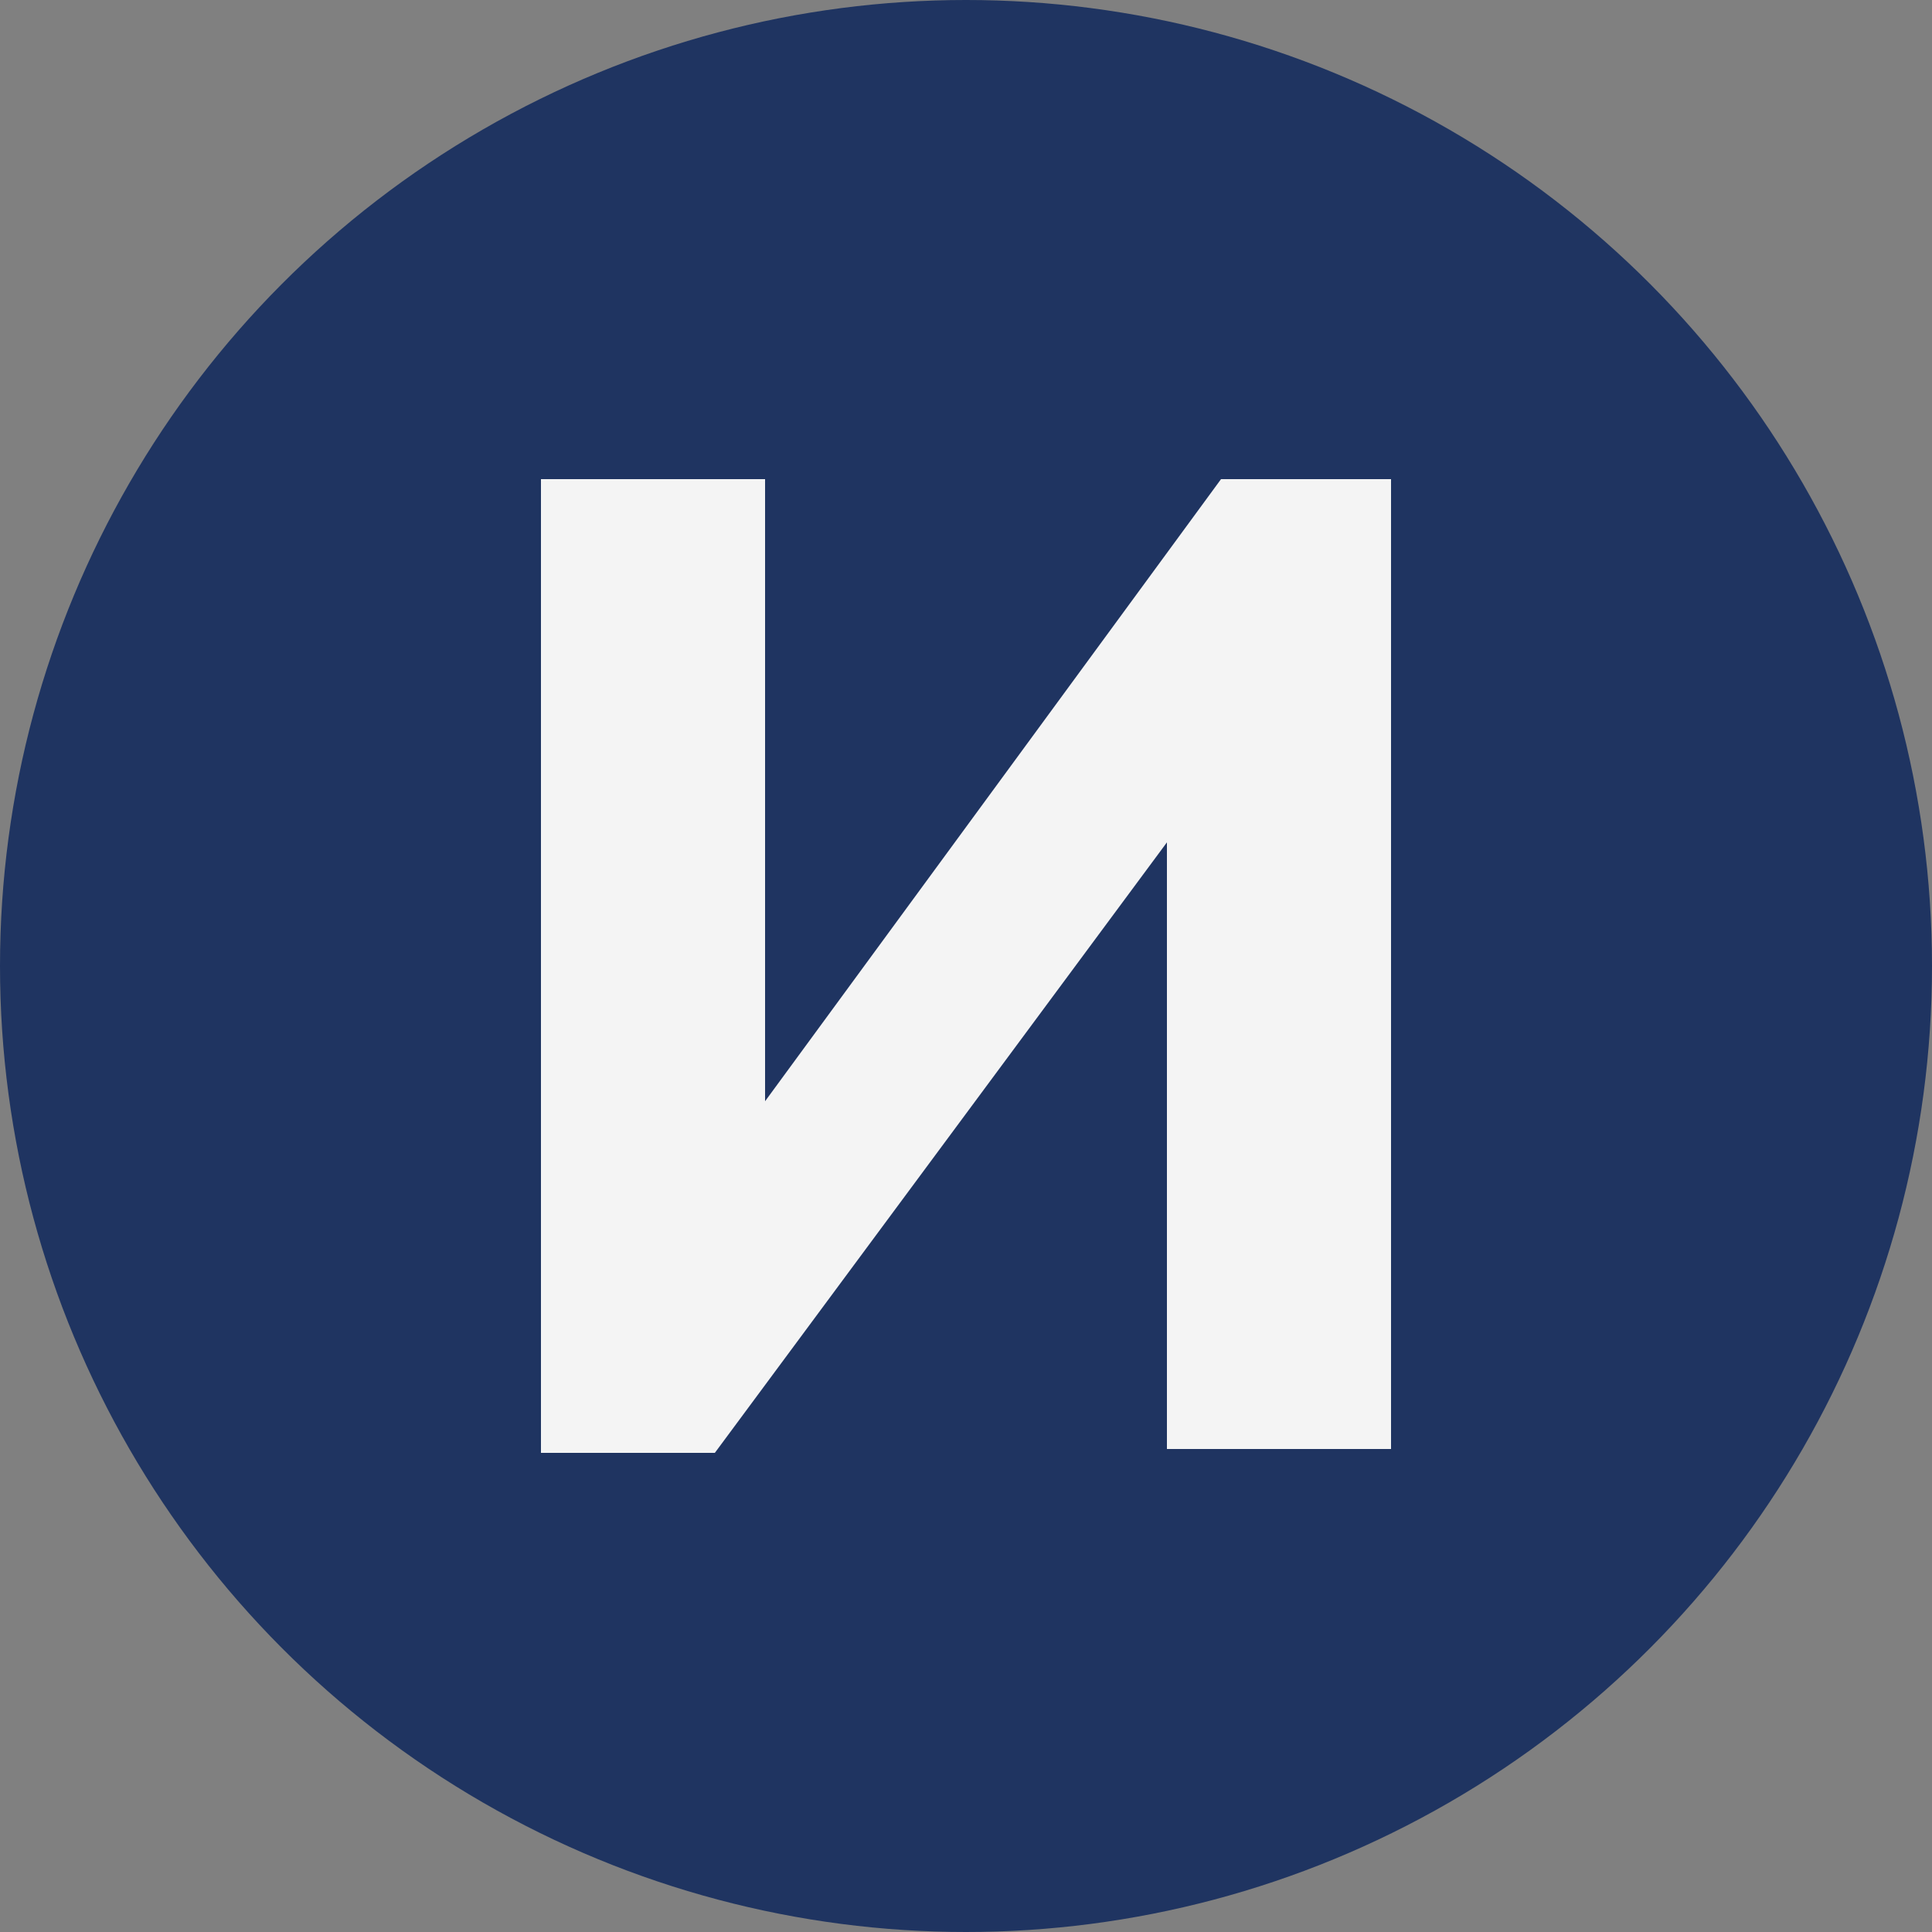 <?xml version="1.0" encoding="utf-8"?>
<!-- Generator: Adobe Illustrator 23.0.6, SVG Export Plug-In . SVG Version: 6.00 Build 0)  -->
<svg version="1.1" id="Слой_1" xmlns="http://www.w3.org/2000/svg" xmlns:xlink="http://www.w3.org/1999/xlink" x="0px" y="0px"
	 viewBox="0 0 50 50" style="enable-background:new 0 0 50 50;" xml:space="preserve">
<rect x="0" y="0" width="50" height="50" fill="#808080" stroke="none"/>
<style type="text/css">
	.st0{fill:#1F3461;}
	.st1{fill:#F4F4F4;}
</style>
<circle class="st0" cx="25" cy="25" r="25"/>
<g>
	<path class="st1" d="M19.8,28.5l11.8-16.1H36v25.1h-5.8V21.8L18.5,37.6H14V12.4h5.8V28.5z"/>
</g>
</svg>
